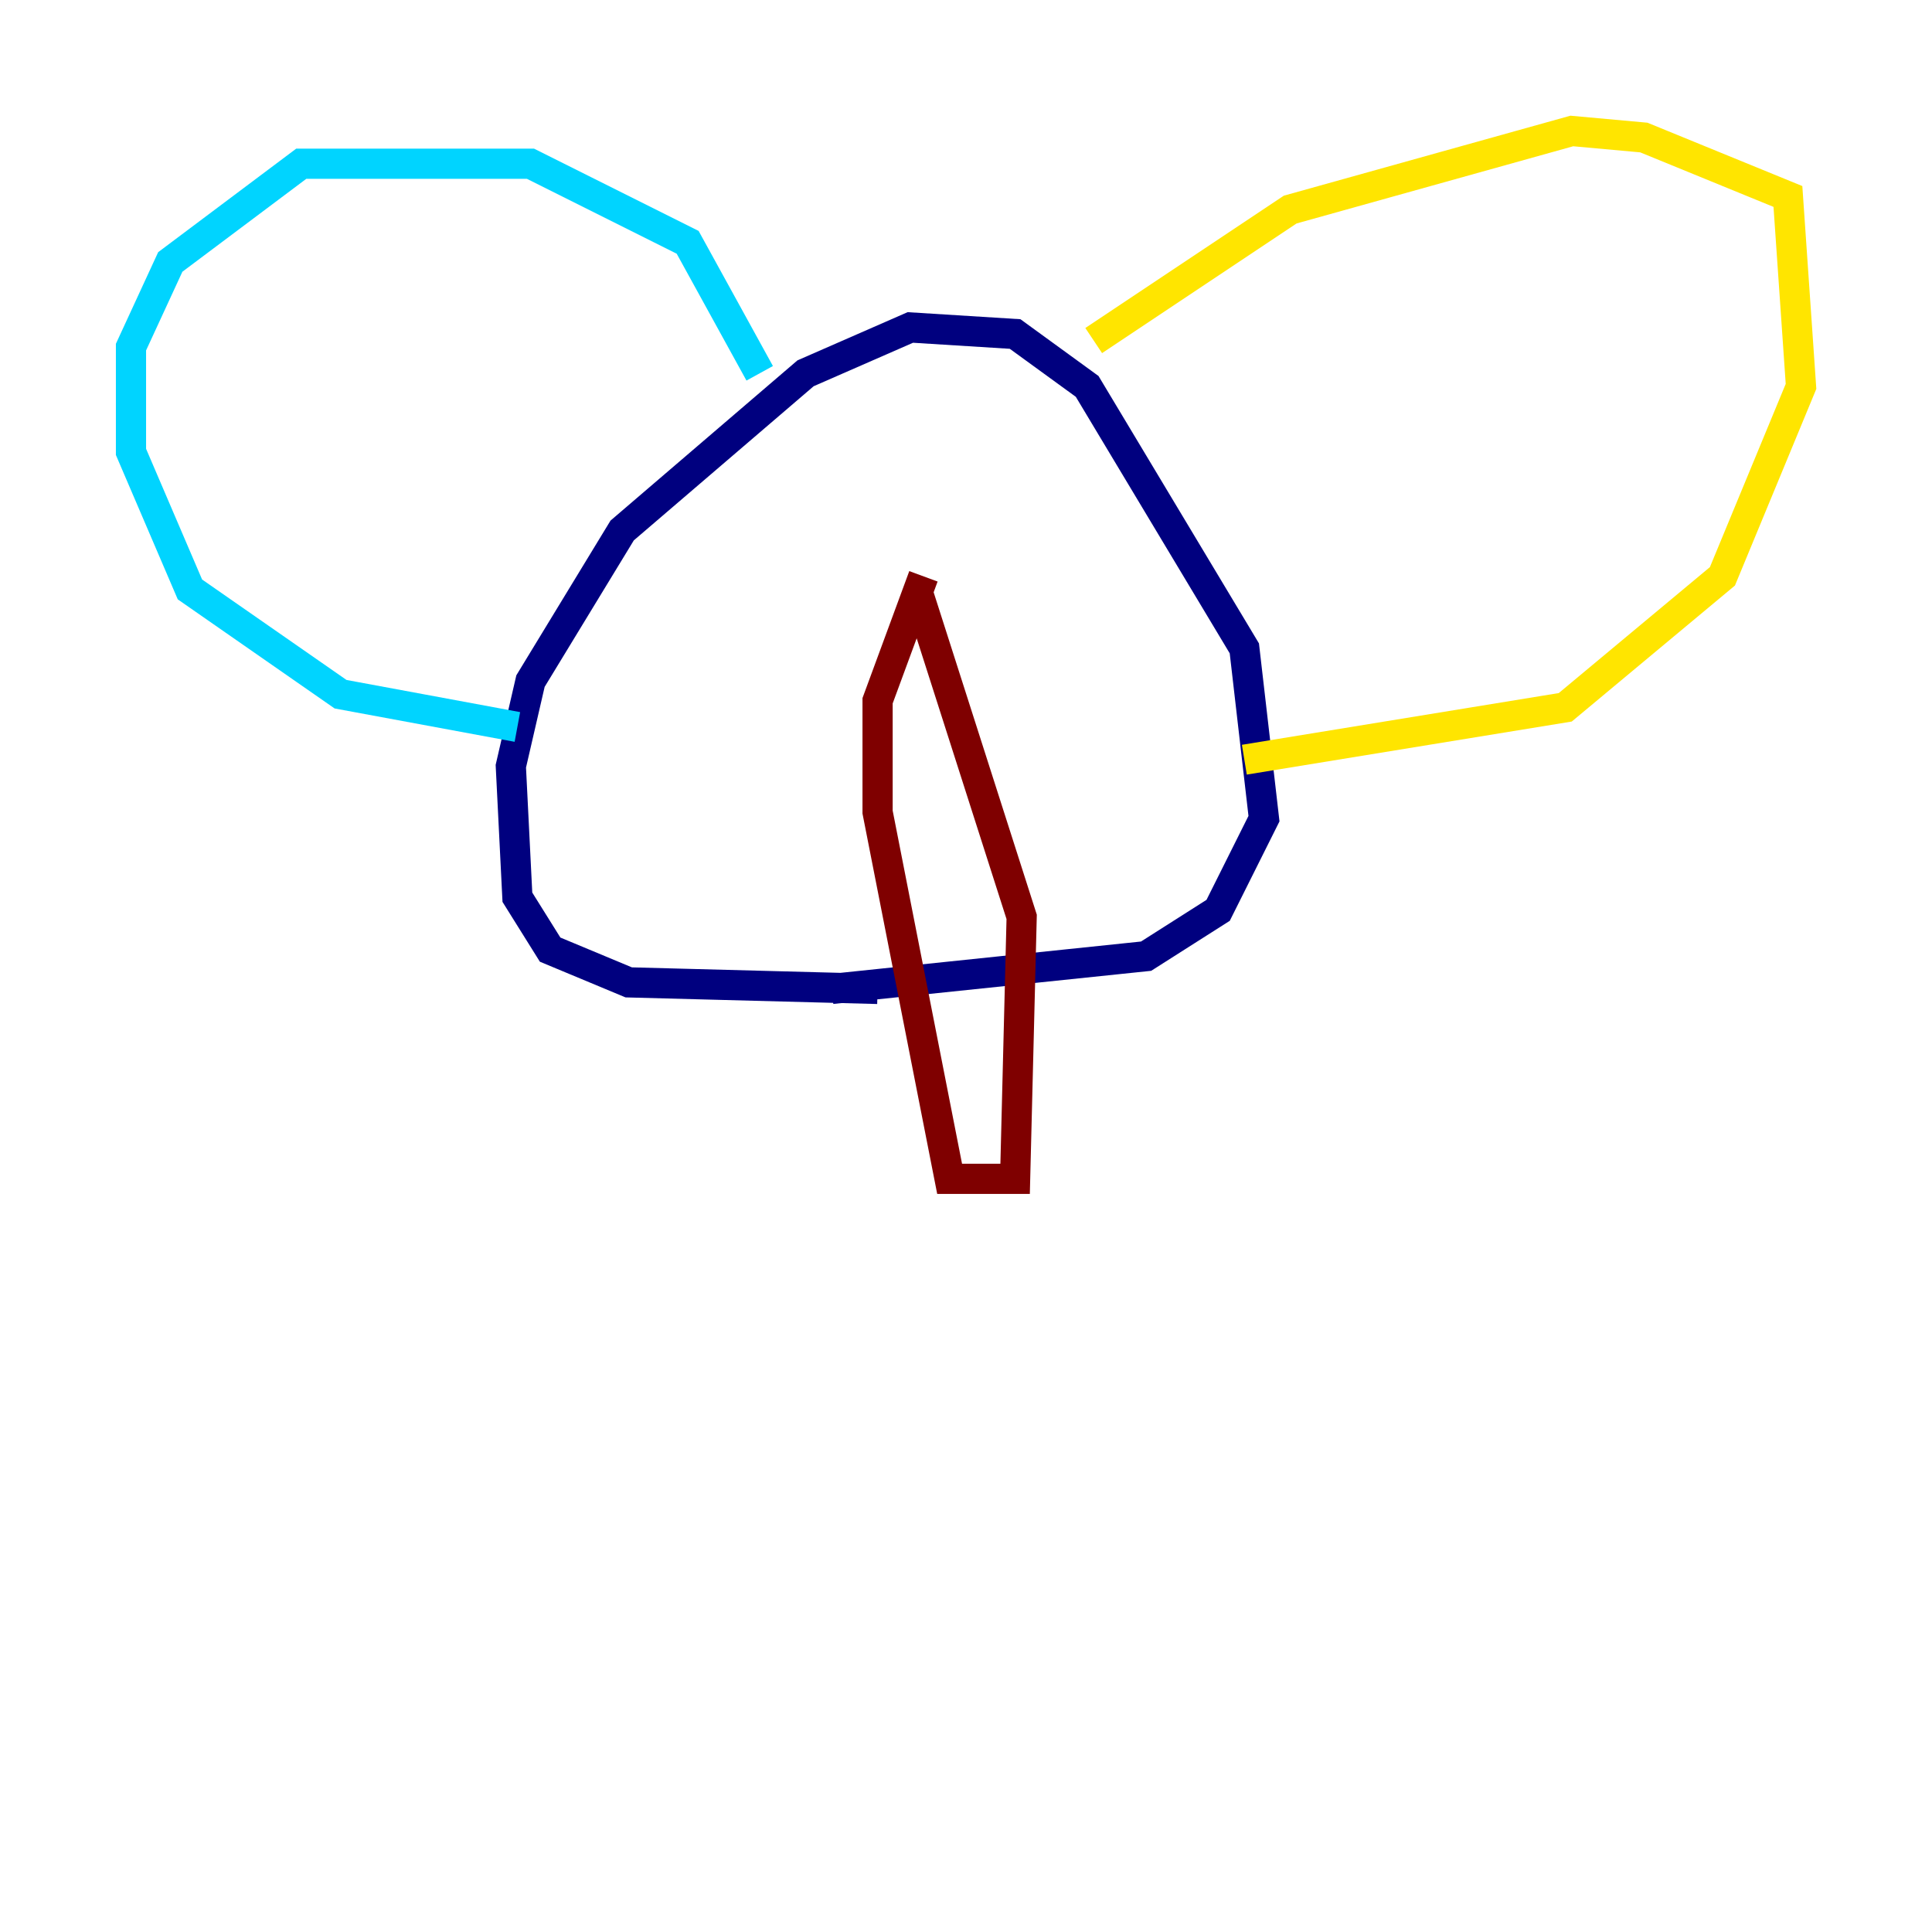 <?xml version="1.0" encoding="utf-8" ?>
<svg baseProfile="tiny" height="128" version="1.2" viewBox="0,0,128,128" width="128" xmlns="http://www.w3.org/2000/svg" xmlns:ev="http://www.w3.org/2001/xml-events" xmlns:xlink="http://www.w3.org/1999/xlink"><defs /><polyline fill="none" points="58.142,65.519 41.654,65.085 36.447,62.915 34.278,59.444 33.844,50.766 35.146,45.125 41.22,35.146 53.37,24.732 60.312,21.695 67.254,22.129 72.027,25.6 82.441,42.956 83.742,54.237 80.705,60.312 75.932,63.349 55.105,65.519" stroke="#00007f" stroke-width="2" /><polyline fill="none" points="50.332,24.732 45.559,16.054 35.146,10.848 19.959,10.848 11.281,17.356 8.678,22.997 8.678,29.939 12.583,39.051 22.563,45.993 34.278,48.163" stroke="#00d4ff" stroke-width="2" /><polyline fill="none" points="72.461,22.563 85.478,13.885 104.136,8.678 108.909,9.112 118.454,13.017 119.322,25.6 114.115,38.183 103.702,46.861 82.441,50.332" stroke="#ffe500" stroke-width="2" /><polyline fill="none" points="61.18,38.183 58.142,46.427 58.142,53.803 62.915,78.102 67.254,78.102 67.688,60.746 60.746,39.051" stroke="#7f0000" stroke-width="2" /></svg>
